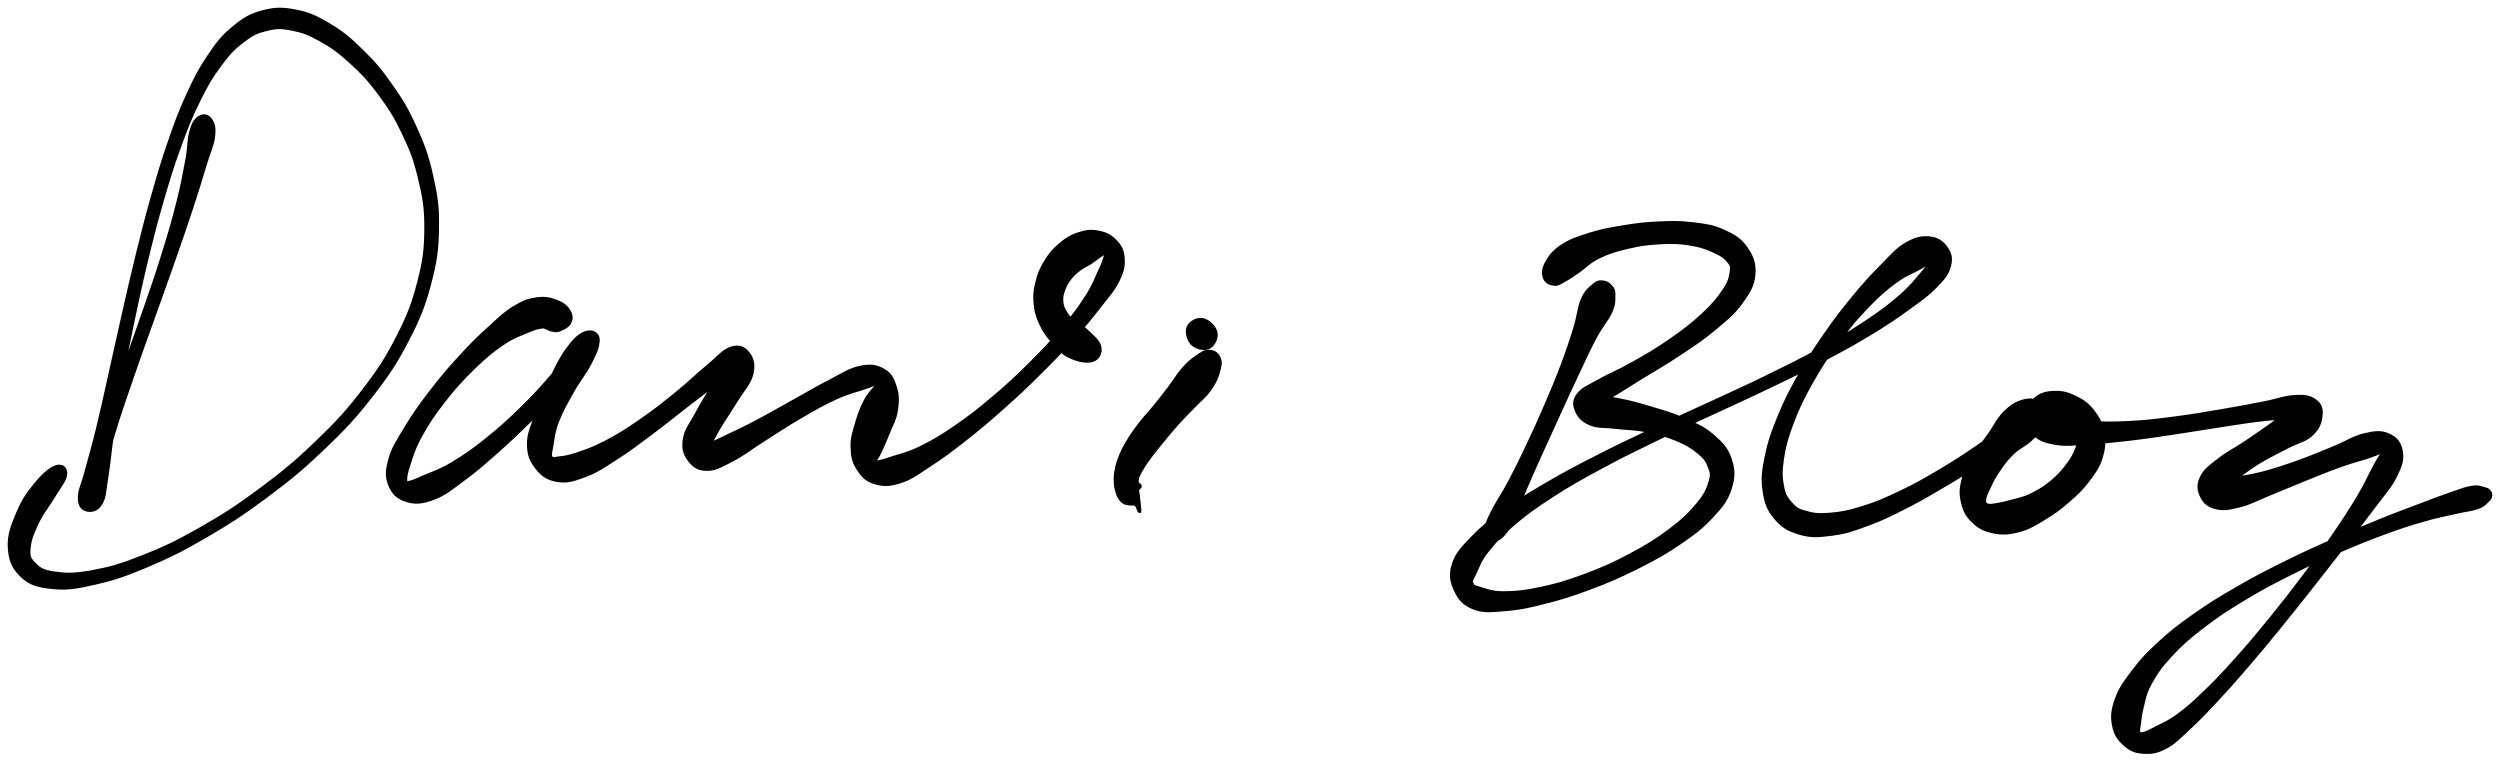 <svg xmlns="http://www.w3.org/2000/svg" id="canvas" viewBox="170.023 194.598 813.378 247.792"><path d="M 234.89,232.77 C 233.65 233.56, 232.97 234.47, 232.15 237.27 C 231.33 240.07, 231.68 241.99, 230.79 246.77 C 229.90 251.54, 229.34 254.78, 227.71 261.15 C 226.09 267.52, 224.96 271.29, 222.67 278.61 C 220.37 285.92, 218.87 290.09, 216.22 297.74 C 213.58 305.39, 212.03 309.57, 209.45 316.85 C 206.87 324.12, 205.49 327.94, 203.31 334.11 C 201.13 340.29, 200.06 343.25, 198.57 347.73 C 197.08 352.22, 195.91 353.99, 195.85 356.54 C 195.78 359.10, 196.85 360.14, 198.26 360.52 C 199.66 360.89, 201.57 360.63, 202.88 358.43 C 204.20 356.23, 204.06 354.09, 204.82 349.52 C 205.57 344.94, 205.72 341.84, 206.67 335.57 C 207.61 329.29, 208.19 325.49, 209.53 318.13 C 210.86 310.78, 211.69 306.62, 213.35 298.78 C 215.00 290.95, 215.90 286.76, 217.79 278.96 C 219.69 271.16, 220.70 267.14, 222.83 259.80 C 224.97 252.47, 226.08 248.78, 228.45 242.29 C 230.82 235.79, 232.06 232.64, 234.70 227.33 C 237.34 222.01, 238.77 219.58, 241.65 215.70 C 244.53 211.82, 246.07 210.23, 249.10 207.93 C 252.13 205.62, 253.62 204.94, 256.80 204.17 C 259.98 203.39, 261.51 203.39, 264.99 204.07 C 268.47 204.75, 270.39 205.44, 274.19 207.55 C 277.98 209.67, 280.13 211.17, 283.96 214.64 C 287.79 218.12, 289.90 220.30, 293.35 224.94 C 296.80 229.58, 298.57 232.30, 301.21 237.85 C 303.85 243.40, 305.07 246.50, 306.54 252.70 C 308.01 258.90, 308.60 262.18, 308.57 268.84 C 308.53 275.51, 308.15 279.03, 306.36 286.02 C 304.57 293.01, 303.22 296.70, 299.63 303.79 C 296.04 310.88, 293.71 314.56, 288.40 321.49 C 283.10 328.42, 279.81 331.99, 273.10 338.45 C 266.38 344.92, 262.39 348.20, 254.83 353.83 C 247.27 359.46, 243.00 362.20, 235.31 366.59 C 227.63 370.97, 223.48 372.94, 216.39 375.75 C 209.29 378.56, 205.61 379.58, 199.84 380.63 C 194.06 381.68, 191.26 381.55, 187.50 381.01 C 183.75 380.46, 182.66 379.55, 181.06 377.91 C 179.46 376.26, 179.25 375.48, 179.50 372.77 C 179.75 370.07, 180.70 367.77, 182.32 364.40 C 183.94 361.03, 185.78 359.04, 187.59 355.94 C 189.41 352.84, 191.23 350.82, 191.40 348.91 C 191.56 347.01, 190.32 345.83, 188.40 346.41 C 186.49 347.00, 184.33 348.82, 181.81 351.84 C 179.29 354.86, 177.55 357.30, 175.79 361.49 C 174.04 365.68, 172.79 368.69, 173.06 372.79 C 173.32 376.88, 174.34 379.39, 177.12 381.98 C 179.89 384.57, 182.23 385.24, 186.93 385.73 C 191.63 386.22, 194.47 385.80, 200.61 384.41 C 206.75 383.02, 210.39 381.83, 217.62 378.78 C 224.86 375.73, 229.01 373.69, 236.80 369.16 C 244.58 364.63, 248.88 361.86, 256.55 356.14 C 264.21 350.42, 268.26 347.12, 275.12 340.56 C 281.98 334.01, 285.35 330.42, 290.84 323.37 C 296.33 316.32, 298.78 312.59, 302.57 305.30 C 306.37 298.01, 307.85 294.21, 309.81 286.93 C 311.76 279.65, 312.23 275.92, 312.36 268.89 C 312.50 261.87, 311.92 258.37, 310.47 251.80 C 309.02 245.23, 307.78 241.96, 305.11 236.04 C 302.45 230.12, 300.66 227.24, 297.13 222.21 C 293.61 217.18, 291.52 214.80, 287.50 210.88 C 283.48 206.97, 281.31 205.16, 277.03 202.62 C 272.76 200.08, 270.46 199.01, 266.12 198.18 C 261.78 197.35, 259.39 197.37, 255.32 198.49 C 251.25 199.60, 249.27 200.86, 245.77 203.77 C 242.28 206.67, 240.80 208.66, 237.86 213.02 C 234.91 217.39, 233.61 219.97, 231.04 225.58 C 228.47 231.19, 227.31 234.41, 225.01 241.06 C 222.71 247.72, 221.64 251.44, 219.54 258.86 C 217.44 266.28, 216.44 270.32, 214.51 278.16 C 212.58 285.99, 211.67 290.19, 209.88 298.02 C 208.09 305.86, 207.23 310.02, 205.58 317.33 C 203.93 324.64, 203.14 328.42, 201.63 334.57 C 200.12 340.72, 199.17 343.67, 198.02 348.07 C 196.87 352.47, 195.78 354.15, 195.86 356.56 C 195.95 358.97, 197.29 359.88, 198.45 360.13 C 199.60 360.38, 200.64 360.02, 201.63 357.82 C 202.61 355.61, 202.28 353.61, 203.37 349.11 C 204.46 344.62, 205.18 341.56, 207.07 335.35 C 208.96 329.13, 210.31 325.31, 212.81 318.02 C 215.31 310.73, 216.85 306.54, 219.57 298.91 C 222.28 291.27, 223.83 287.12, 226.37 279.84 C 228.92 272.55, 230.22 268.81, 232.30 262.49 C 234.38 256.17, 235.33 252.99, 236.77 248.23 C 238.22 243.48, 239.22 241.71, 239.54 238.73 C 239.86 235.75, 239.31 234.52, 238.39 233.33 C 237.46 232.14, 236.14 231.99, 234.89 232.77" style="stroke: black; fill: black;"/><path d="M 355.34,299.65 C 355.99 298.44, 356.04 297.32, 355.25 295.94 C 354.46 294.56, 353.46 293.59, 351.39 292.76 C 349.32 291.93, 347.70 291.44, 344.91 291.79 C 342.13 292.14, 340.58 292.66, 337.46 294.53 C 334.35 296.40, 332.85 297.94, 329.34 301.14 C 325.83 304.33, 323.73 306.35, 319.91 310.51 C 316.09 314.67, 313.82 317.30, 310.26 321.94 C 306.70 326.58, 304.77 329.28, 302.09 333.70 C 299.42 338.13, 297.91 340.31, 296.87 344.06 C 295.82 347.82, 295.77 349.81, 296.87 352.48 C 297.97 355.16, 299.55 356.59, 302.37 357.45 C 305.18 358.32, 307.31 358.12, 310.94 356.79 C 314.58 355.45, 316.46 353.78, 320.56 350.78 C 324.66 347.78, 326.97 345.75, 331.45 341.80 C 335.93 337.84, 338.52 335.35, 342.95 331.00 C 347.39 326.64, 349.79 324.05, 353.62 320.03 C 357.46 316.01, 359.94 314.01, 362.13 310.91 C 364.32 307.80, 364.90 306.11, 364.56 304.50 C 364.22 302.89, 362.41 302.14, 360.43 302.87 C 358.45 303.61, 356.92 305.08, 354.65 308.17 C 352.38 311.25, 351.09 314.06, 349.07 318.29 C 347.05 322.52, 345.97 325.19, 344.55 329.33 C 343.13 333.47, 341.97 335.52, 341.97 339.00 C 341.97 342.47, 342.70 344.33, 344.56 346.72 C 346.42 349.10, 348.11 350.37, 351.27 350.90 C 354.43 351.44, 356.49 350.81, 360.34 349.37 C 364.19 347.93, 366.22 346.44, 370.50 343.71 C 374.78 340.98, 377.16 339.12, 381.72 335.72 C 386.28 332.33, 388.83 330.19, 393.30 326.74 C 397.77 323.29, 400.51 321.19, 404.08 318.46 C 407.66 315.73, 409.72 314.76, 411.15 313.11 C 412.59 311.47, 412.13 310.41, 411.26 310.24 C 410.39 310.07, 408.66 310.31, 406.80 312.27 C 404.95 314.23, 404.04 316.62, 401.99 320.02 C 399.95 323.42, 398.44 325.81, 396.59 329.27 C 394.73 332.73, 393.21 334.37, 392.71 337.33 C 392.21 340.29, 392.66 342.06, 394.09 344.06 C 395.51 346.05, 397.04 347.25, 399.84 347.31 C 402.65 347.37, 404.39 346.27, 408.11 344.36 C 411.84 342.45, 414.00 340.58, 418.46 337.77 C 422.92 334.95, 425.68 333.04, 430.42 330.29 C 435.17 327.53, 437.96 325.91, 442.19 323.99 C 446.42 322.08, 448.89 321.65, 451.58 320.71 C 454.27 319.77, 454.97 319.34, 455.63 319.28 C 456.29 319.23, 455.69 319.32, 454.88 320.44 C 454.07 321.56, 452.81 322.57, 451.59 324.90 C 450.36 327.23, 449.62 329.07, 448.75 332.10 C 447.89 335.12, 447.17 337.01, 447.25 340.02 C 447.33 343.03, 447.68 344.82, 449.17 347.15 C 450.65 349.47, 451.92 350.82, 454.69 351.65 C 457.45 352.48, 459.40 352.46, 463.00 351.30 C 466.61 350.13, 468.50 348.57, 472.70 345.82 C 476.90 343.08, 479.29 341.30, 484.02 337.58 C 488.75 333.86, 491.45 331.59, 496.35 327.22 C 501.26 322.86, 503.94 320.31, 508.55 315.74 C 513.15 311.18, 515.49 308.71, 519.36 304.39 C 523.23 300.08, 525.00 297.89, 527.90 294.16 C 530.79 290.44, 532.33 288.88, 533.84 285.75 C 535.34 282.61, 535.63 281.05, 535.44 278.50 C 535.24 275.94, 534.48 274.65, 532.85 272.97 C 531.22 271.29, 529.70 270.55, 527.28 270.10 C 524.87 269.65, 523.28 269.87, 520.77 270.72 C 518.25 271.56, 516.84 272.49, 514.71 274.33 C 512.57 276.16, 511.54 277.48, 510.08 279.90 C 508.61 282.32, 508.04 283.76, 507.38 286.44 C 506.72 289.12, 506.55 290.60, 506.80 293.30 C 507.05 296.01, 507.48 297.48, 508.63 299.98 C 509.79 302.48, 510.70 303.68, 512.57 305.80 C 514.45 307.92, 515.43 309.38, 518.00 310.60 C 520.57 311.81, 523.44 312.51, 525.42 311.88 C 527.39 311.26, 528.24 309.41, 527.87 307.48 C 527.50 305.56, 525.29 303.88, 523.58 302.24 C 521.86 300.60, 520.70 300.52, 519.30 299.27 C 517.90 298.02, 517.35 297.34, 516.58 296.01 C 515.82 294.67, 515.57 293.99, 515.47 292.58 C 515.38 291.16, 515.57 290.40, 516.10 288.93 C 516.63 287.47, 517.10 286.57, 518.12 285.23 C 519.15 283.89, 519.87 283.28, 521.23 282.24 C 522.58 281.20, 523.62 280.87, 524.89 280.04 C 526.16 279.21, 526.72 278.66, 527.59 278.08 C 528.47 277.51, 528.89 277.10, 529.28 277.15 C 529.67 277.20, 529.84 277.18, 529.53 278.32 C 529.22 279.46, 528.93 280.29, 527.73 282.84 C 526.53 285.40, 525.92 287.38, 523.55 291.09 C 521.18 294.80, 519.51 297.07, 515.90 301.39 C 512.28 305.70, 509.98 308.17, 505.48 312.66 C 500.98 317.14, 498.30 319.66, 493.39 323.81 C 488.49 327.97, 485.74 330.14, 480.96 333.42 C 476.18 336.71, 473.60 338.22, 469.49 340.24 C 465.39 342.25, 463.19 342.59, 460.44 343.52 C 457.70 344.44, 456.88 344.65, 455.76 344.86 C 454.64 345.08, 454.71 345.28, 454.84 344.60 C 454.98 343.92, 455.62 343.27, 456.45 341.45 C 457.28 339.64, 457.96 338.22, 459.01 335.53 C 460.05 332.85, 461.23 331.09, 461.68 328.05 C 462.13 325.01, 462.12 322.97, 461.26 320.35 C 460.40 317.73, 459.66 316.21, 457.37 314.96 C 455.07 313.72, 453.32 313.37, 449.78 314.13 C 446.24 314.89, 444.09 316.51, 439.67 318.77 C 435.25 321.03, 432.54 322.72, 427.66 325.42 C 422.79 328.11, 419.89 329.83, 415.28 332.23 C 410.67 334.63, 408.02 335.76, 404.63 337.41 C 401.25 339.07, 399.79 339.52, 398.36 340.50 C 396.94 341.48, 397.14 342.35, 397.52 342.30 C 397.90 342.26, 398.95 342.00, 400.27 340.26 C 401.59 338.51, 402.23 336.68, 404.12 333.57 C 406.01 330.46, 407.63 328.15, 409.74 324.71 C 411.84 321.26, 413.87 319.39, 414.62 316.36 C 415.37 313.33, 414.83 311.26, 413.49 309.56 C 412.16 307.86, 410.59 307.02, 407.96 307.86 C 405.32 308.69, 403.91 310.77, 400.32 313.72 C 396.74 316.67, 394.39 319.09, 390.04 322.62 C 385.69 326.14, 383.12 328.21, 378.58 331.34 C 374.04 334.47, 371.50 336.10, 367.34 338.29 C 363.18 340.47, 360.91 341.21, 357.79 342.27 C 354.67 343.33, 353.46 343.40, 351.76 343.60 C 350.06 343.81, 349.74 344.12, 349.31 343.30 C 348.87 342.49, 349.17 341.84, 349.59 339.54 C 350.00 337.24, 350.03 335.30, 351.37 331.79 C 352.71 328.29, 354.15 325.82, 356.28 322.01 C 358.42 318.21, 360.38 315.97, 362.03 312.75 C 363.67 309.52, 364.51 307.85, 364.52 305.89 C 364.53 303.92, 363.55 302.72, 362.07 302.92 C 360.58 303.12, 359.54 304.17, 357.09 306.90 C 354.63 309.63, 353.30 312.45, 349.80 316.58 C 346.29 320.71, 343.92 323.31, 339.58 327.55 C 335.23 331.79, 332.58 334.19, 328.08 337.77 C 323.57 341.36, 321.04 343.11, 317.04 345.48 C 313.05 347.86, 310.86 348.44, 308.10 349.64 C 305.35 350.85, 304.48 351.26, 303.26 351.52 C 302.04 351.77, 302.07 352.04, 302.02 350.92 C 301.98 349.81, 302.05 348.82, 303.02 345.92 C 303.98 343.03, 304.58 340.61, 306.86 336.45 C 309.13 332.29, 310.98 329.54, 314.40 325.14 C 317.83 320.74, 320.14 318.18, 323.97 314.44 C 327.80 310.70, 330.04 308.86, 333.57 306.45 C 337.10 304.05, 339.10 303.52, 341.62 302.43 C 344.13 301.35, 344.84 301.21, 346.15 301.01 C 347.46 300.82, 347.49 301.25, 348.16 301.44 C 348.83 301.63, 348.75 301.86, 349.52 301.97 C 350.29 302.07, 350.83 302.43, 352.00 301.96 C 353.16 301.50, 354.69 300.85, 355.34 299.65" style="stroke: black; fill: black;"/><path d="M 559.49,307.50 C 560.93 308.06, 562.68 308.26, 563.90 307.28 C 565.12 306.29, 566.05 304.31, 565.58 302.59 C 565.11 300.86, 563.24 299.10, 561.54 298.64 C 559.83 298.18, 558.02 299.12, 557.05 300.28 C 556.08 301.45, 556.20 303.01, 556.68 304.45 C 557.17 305.89, 558.05 306.93, 559.49 307.50" style="stroke: black; fill: black;"/><path d="M 563.39,308.87 C 561.94 308.80, 561.10 309.51, 559.41 310.65 C 557.73 311.80, 556.74 312.61, 554.96 314.61 C 553.17 316.62, 552.35 318.26, 550.51 320.68 C 548.67 323.10, 547.68 324.38, 545.77 326.72 C 543.87 329.05, 542.73 330.13, 541.00 332.37 C 539.28 334.61, 538.43 335.79, 537.13 337.92 C 535.83 340.05, 535.30 341.11, 534.52 343.01 C 533.73 344.90, 533.53 345.77, 533.20 347.38 C 532.87 348.99, 532.84 349.71, 532.87 351.08 C 532.89 352.44, 533.03 353.10, 533.31 354.21 C 533.59 355.31, 533.82 355.84, 534.28 356.60 C 534.73 357.36, 535.05 357.64, 535.59 358.01 C 536.13 358.39, 536.49 358.35, 537.00 358.47 C 537.52 358.59, 537.65 358.52, 538.17 358.59 C 538.69 358.66, 539.10 358.36, 539.61 358.84 C 540.12 359.31, 540.49 360.87, 540.72 360.99 C 540.95 361.11, 540.93 361.13, 540.76 359.44 C 540.58 357.74, 540.24 354.19, 539.85 352.53 C 539.46 350.87, 538.90 350.94, 538.81 351.12 C 538.72 351.30, 539.09 352.95, 539.39 353.44 C 539.69 353.93, 540.04 353.59, 540.31 353.56 C 540.58 353.52, 540.60 353.43, 540.74 353.27 C 540.87 353.12, 541.00 352.97, 541.01 352.78 C 541.01 352.60, 540.92 352.51, 540.77 352.35 C 540.62 352.19, 540.41 352.22, 540.26 351.97 C 540.10 351.72, 539.96 351.61, 539.99 351.10 C 540.02 350.59, 540.03 350.29, 540.40 349.41 C 540.77 348.53, 541.04 347.99, 541.86 346.68 C 542.67 345.37, 543.20 344.57, 544.48 342.86 C 545.76 341.15, 546.59 340.17, 548.26 338.14 C 549.92 336.12, 550.84 334.93, 552.82 332.73 C 554.79 330.54, 555.97 329.41, 558.12 327.16 C 560.26 324.91, 561.87 323.77, 563.53 321.47 C 565.20 319.17, 565.81 317.74, 566.43 315.65 C 567.06 313.55, 567.25 312.33, 566.64 310.98 C 566.03 309.62, 564.83 308.93, 563.39 308.87" style="stroke: black; fill: black;"/><path d="M 691.56,286.35 C 690.42 286.24, 689.84 286.25, 688.50 287.38 C 687.16 288.51, 686.08 289.19, 684.85 291.99 C 683.63 294.79, 683.70 297.09, 682.37 301.39 C 681.05 305.69, 680.16 308.40, 678.24 313.49 C 676.32 318.57, 675.06 321.53, 672.78 326.83 C 670.49 332.13, 669.15 335.06, 666.81 339.98 C 664.48 344.91, 663.23 347.46, 661.11 351.46 C 658.98 355.45, 657.66 357.19, 656.19 359.95 C 654.73 362.72, 654.29 363.70, 653.78 365.28 C 653.28 366.85, 653.39 367.23, 653.67 367.83 C 653.95 368.43, 654.79 368.32, 655.19 368.27 C 655.58 368.22, 656.20 367.51, 655.63 367.58 C 655.06 367.65, 652.77 368.12, 652.33 368.61 C 651.89 369.10, 652.65 369.70, 653.44 370.04 C 654.23 370.39, 655.13 370.66, 656.29 370.34 C 657.45 370.02, 657.99 369.88, 659.24 368.44 C 660.49 367.00, 661.13 366.05, 662.52 363.14 C 663.91 360.22, 664.42 358.08, 666.20 353.88 C 667.98 349.67, 669.15 347.10, 671.40 342.10 C 673.64 337.10, 674.99 334.16, 677.41 328.89 C 679.83 323.62, 681.17 320.66, 683.51 315.73 C 685.85 310.79, 687.00 308.15, 689.12 304.21 C 691.24 300.27, 692.90 298.76, 694.10 296.05 C 695.29 293.33, 695.07 292.28, 695.09 290.65 C 695.12 289.02, 694.93 288.75, 694.22 287.89 C 693.52 287.03, 692.71 286.45, 691.56 286.35" style="stroke: black; fill: black;"/><path d="M 675.68,287.07 C 676.99 287.22, 677.52 286.62, 679.11 285.78 C 680.69 284.94, 681.41 284.36, 683.61 282.87 C 685.80 281.37, 686.91 279.84, 690.07 278.30 C 693.24 276.75, 695.44 276.06, 699.42 275.12 C 703.39 274.18, 705.85 273.81, 709.95 273.59 C 714.06 273.36, 716.37 273.43, 719.95 274.00 C 723.52 274.57, 725.35 275.31, 727.83 276.43 C 730.31 277.55, 731.27 278.26, 732.36 279.60 C 733.44 280.93, 733.54 281.22, 733.26 283.09 C 732.98 284.96, 732.80 286.19, 730.96 288.96 C 729.11 291.73, 727.55 293.68, 724.03 296.96 C 720.50 300.24, 717.91 302.19, 713.33 305.37 C 708.75 308.56, 705.74 310.26, 701.13 312.87 C 696.52 315.49, 693.80 316.44, 690.28 318.45 C 686.75 320.46, 684.98 320.99, 683.51 322.92 C 682.03 324.86, 682.12 326.23, 682.88 328.14 C 683.65 330.05, 684.82 331.40, 687.33 332.49 C 689.85 333.59, 691.83 333.18, 695.45 333.62 C 699.08 334.06, 701.50 333.93, 705.45 334.70 C 709.41 335.48, 711.81 336.09, 715.23 337.49 C 718.66 338.90, 720.39 339.94, 722.57 341.72 C 724.75 343.51, 725.38 344.45, 726.14 346.41 C 726.89 348.36, 727.12 349.03, 726.36 351.48 C 725.60 353.93, 724.94 355.55, 722.34 358.67 C 719.73 361.79, 717.72 363.78, 713.34 367.08 C 708.97 370.38, 705.98 372.22, 700.45 375.16 C 694.92 378.10, 691.53 379.60, 685.70 381.78 C 679.87 383.96, 676.59 384.91, 671.31 386.04 C 666.03 387.17, 663.22 387.44, 659.31 387.45 C 655.39 387.45, 653.82 386.69, 651.73 386.07 C 649.64 385.46, 649.22 385.39, 648.87 384.36 C 648.53 383.32, 649.01 382.98, 650.00 380.90 C 651.00 378.82, 651.37 377.12, 653.85 373.97 C 656.32 370.82, 658.14 368.77, 662.39 365.15 C 666.64 361.53, 669.38 359.57, 675.09 355.87 C 680.80 352.17, 684.19 350.31, 690.95 346.65 C 697.71 342.99, 701.51 341.16, 708.89 337.58 C 716.27 333.99, 720.32 332.25, 727.85 328.74 C 735.39 325.22, 739.34 323.49, 746.55 320.01 C 753.77 316.53, 757.43 314.78, 763.94 311.34 C 770.44 307.90, 773.62 306.14, 779.07 302.83 C 784.51 299.51, 786.98 297.79, 791.15 294.77 C 795.31 291.75, 797.25 290.44, 799.88 287.72 C 802.51 284.99, 803.60 283.64, 804.28 281.15 C 804.95 278.65, 804.54 277.06, 803.25 275.24 C 801.95 273.41, 800.41 272.26, 797.79 272.01 C 795.18 271.77, 793.27 272.18, 790.15 274.00 C 787.04 275.83, 785.60 277.72, 782.21 281.14 C 778.82 284.56, 776.87 286.66, 773.21 291.10 C 769.54 295.54, 767.46 298.21, 763.89 303.35 C 760.33 308.50, 758.42 311.42, 755.39 316.83 C 752.36 322.24, 750.86 325.15, 748.72 330.40 C 746.58 335.65, 745.64 338.35, 744.68 343.08 C 743.73 347.82, 743.39 350.11, 743.95 354.09 C 744.52 358.06, 745.23 360.15, 747.52 362.95 C 749.82 365.74, 751.76 366.96, 755.43 368.05 C 759.10 369.15, 761.42 369.00, 765.88 368.43 C 770.34 367.86, 772.79 367.02, 777.74 365.19 C 782.68 363.37, 785.41 361.96, 790.60 359.31 C 795.79 356.66, 798.59 354.93, 803.68 351.93 C 808.76 348.93, 811.46 347.15, 816.01 344.31 C 820.57 341.47, 822.89 339.97, 826.46 337.74 C 830.03 335.50, 831.96 334.96, 833.86 333.13 C 835.76 331.30, 836.02 330.12, 835.95 328.59 C 835.87 327.05, 835.07 326.14, 833.50 325.44 C 831.94 324.75, 830.37 324.43, 828.12 325.12 C 825.86 325.80, 824.38 326.71, 822.21 328.86 C 820.05 331.02, 819.29 333.02, 817.28 335.89 C 815.28 338.75, 813.91 340.20, 812.19 343.17 C 810.46 346.15, 809.40 347.76, 808.67 350.76 C 807.94 353.76, 807.89 355.47, 808.55 358.18 C 809.22 360.88, 810.00 362.39, 812.00 364.28 C 814.00 366.18, 815.59 367.04, 818.55 367.64 C 821.51 368.24, 823.48 368.14, 826.80 367.27 C 830.12 366.40, 831.91 365.23, 835.13 363.30 C 838.36 361.36, 840.07 360.08, 842.94 357.59 C 845.80 355.09, 847.31 353.70, 849.46 350.83 C 851.62 347.96, 852.77 346.35, 853.70 343.25 C 854.64 340.14, 854.67 338.25, 854.14 335.29 C 853.61 332.33, 852.82 330.75, 851.05 328.46 C 849.27 326.17, 847.81 325.09, 845.26 323.86 C 842.71 322.62, 840.91 322.17, 838.30 322.27 C 835.68 322.37, 833.96 322.86, 832.19 324.38 C 830.42 325.90, 829.54 327.59, 829.45 329.87 C 829.35 332.15, 829.82 333.98, 831.72 335.78 C 833.62 337.58, 835.32 338.28, 838.93 338.87 C 842.53 339.46, 844.89 338.99, 849.74 338.71 C 854.59 338.43, 857.50 338.13, 863.20 337.46 C 868.90 336.79, 872.19 336.26, 878.23 335.36 C 884.27 334.46, 887.64 333.83, 893.41 332.97 C 899.18 332.11, 902.29 331.56, 907.09 331.06 C 911.90 330.56, 914.36 330.88, 917.41 330.47 C 920.47 330.06, 921.51 329.63, 922.38 329.00 C 923.24 328.37, 922.91 327.60, 921.74 327.30 C 920.57 327.00, 919.00 326.46, 916.53 327.50 C 914.06 328.53, 912.58 330.25, 909.40 332.45 C 906.22 334.66, 904.10 336.20, 900.63 338.52 C 897.16 340.85, 894.89 341.85, 892.04 344.08 C 889.19 346.31, 887.59 347.35, 886.39 349.65 C 885.20 351.96, 885.24 353.61, 886.08 355.62 C 886.93 357.62, 888.12 358.95, 890.60 359.67 C 893.09 360.40, 894.93 360.11, 898.52 359.23 C 902.11 358.36, 904.25 357.04, 908.56 355.30 C 912.88 353.56, 915.48 352.39, 920.09 350.55 C 924.71 348.70, 927.37 347.57, 931.63 346.06 C 935.88 344.55, 938.44 344.01, 941.35 342.98 C 944.26 341.96, 945.29 341.32, 946.18 340.95 C 947.06 340.57, 946.45 340.09, 945.77 341.11 C 945.08 342.12, 944.41 343.04, 942.75 346.00 C 941.10 348.96, 940.17 351.42, 937.51 355.91 C 934.84 360.39, 933.04 363.19, 929.44 368.44 C 925.85 373.68, 923.69 376.62, 919.54 382.12 C 915.40 387.62, 913.07 390.61, 908.74 395.93 C 904.41 401.25, 902.09 404.02, 897.88 408.73 C 893.67 413.44, 891.52 415.75, 887.68 419.46 C 883.84 423.18, 881.94 424.89, 878.69 427.29 C 875.45 429.68, 873.71 430.25, 871.44 431.44 C 869.17 432.63, 868.46 432.99, 867.34 433.24 C 866.23 433.49, 866.14 433.34, 865.89 432.69 C 865.65 432.04, 865.91 431.55, 866.12 430.00 C 866.33 428.44, 866.25 427.49, 866.94 424.91 C 867.63 422.33, 867.71 420.49, 869.55 417.10 C 871.40 413.71, 872.73 411.67, 876.16 407.96 C 879.58 404.25, 881.86 402.24, 886.67 398.54 C 891.48 394.84, 894.42 392.94, 900.18 389.45 C 905.94 385.97, 909.28 384.24, 915.48 381.12 C 921.67 378.01, 925.09 376.52, 931.16 373.90 C 937.23 371.28, 940.32 370.03, 945.82 368.01 C 951.32 365.99, 953.97 365.15, 958.66 363.80 C 963.34 362.45, 965.77 362.07, 969.27 361.26 C 972.76 360.44, 974.11 360.50, 976.14 359.75 C 978.17 358.99, 978.58 358.27, 979.43 357.48 C 980.28 356.69, 980.29 356.42, 980.38 355.80 C 980.47 355.18, 980.27 354.83, 979.87 354.39 C 979.46 353.95, 979.44 353.86, 978.36 353.60 C 977.28 353.35, 976.62 352.80, 974.45 353.11 C 972.28 353.43, 971.00 353.98, 967.52 355.17 C 964.05 356.36, 961.72 357.29, 957.07 359.05 C 952.42 360.82, 949.77 361.75, 944.27 363.99 C 938.76 366.22, 935.66 367.50, 929.55 370.22 C 923.44 372.94, 920.00 374.44, 913.70 377.57 C 907.40 380.70, 904.02 382.41, 898.06 385.86 C 892.10 389.30, 889.06 391.14, 883.90 394.78 C 878.74 398.42, 876.28 400.34, 872.26 404.05 C 868.24 407.76, 866.54 409.69, 863.79 413.33 C 861.04 416.97, 859.74 418.78, 858.52 422.25 C 857.29 425.72, 857.11 427.75, 857.68 430.67 C 858.25 433.60, 859.40 435.15, 861.36 436.88 C 863.33 438.62, 864.82 439.20, 867.49 439.35 C 870.17 439.51, 871.79 439.24, 874.74 437.68 C 877.68 436.11, 878.97 434.53, 882.22 431.54 C 885.47 428.54, 887.21 426.71, 890.97 422.70 C 894.72 418.68, 896.82 416.31, 900.99 411.46 C 905.17 406.62, 907.47 403.81, 911.84 398.45 C 916.21 393.09, 918.55 390.10, 922.85 384.66 C 927.14 379.22, 929.37 376.33, 933.31 371.25 C 937.25 366.17, 939.32 363.61, 942.55 359.26 C 945.77 354.91, 947.68 353.05, 949.43 349.49 C 951.18 345.93, 951.74 344.14, 951.30 341.47 C 950.86 338.80, 949.61 337.23, 947.23 336.14 C 944.85 335.05, 942.94 335.20, 939.37 336.02 C 935.81 336.83, 933.69 338.47, 929.40 340.22 C 925.10 341.97, 922.53 343.11, 917.90 344.77 C 913.28 346.42, 910.58 347.33, 906.28 348.48 C 901.98 349.62, 899.56 349.74, 896.40 350.50 C 893.24 351.26, 891.94 351.50, 890.48 352.29 C 889.02 353.08, 888.88 354.05, 889.11 354.46 C 889.34 354.86, 890.07 355.10, 891.62 354.33 C 893.18 353.57, 894.26 352.48, 896.90 350.63 C 899.55 348.78, 901.41 347.19, 904.84 345.08 C 908.27 342.98, 910.60 341.94, 914.06 340.12 C 917.51 338.30, 919.88 338.03, 922.10 335.98 C 924.32 333.93, 924.92 332.07, 925.17 329.88 C 925.42 327.69, 925.02 326.27, 923.35 325.02 C 921.68 323.76, 920.23 323.45, 916.82 323.59 C 913.41 323.74, 911.14 324.81, 906.30 325.74 C 901.47 326.67, 898.41 327.27, 892.66 328.24 C 886.91 329.21, 883.55 329.82, 877.57 330.59 C 871.59 331.35, 868.29 331.80, 862.75 332.06 C 857.21 332.33, 854.28 332.35, 849.85 331.91 C 845.42 331.48, 843.44 330.49, 840.59 329.88 C 837.73 329.28, 836.89 328.87, 835.59 328.88 C 834.28 328.89, 834.13 329.40, 834.05 329.91 C 833.98 330.42, 834.39 331.01, 835.20 331.43 C 836.01 331.85, 836.77 331.83, 838.09 332.01 C 839.41 332.20, 840.43 332.01, 841.80 332.37 C 843.16 332.72, 843.98 332.96, 844.91 333.79 C 845.84 334.62, 846.29 335.17, 846.45 336.52 C 846.60 337.87, 846.43 338.69, 845.69 340.54 C 844.95 342.40, 844.38 343.64, 842.76 345.79 C 841.14 347.94, 839.95 349.33, 837.59 351.29 C 835.22 353.25, 833.58 354.29, 830.91 355.58 C 828.24 356.87, 826.56 357.09, 824.23 357.74 C 821.91 358.39, 820.85 358.61, 819.30 358.83 C 817.75 359.05, 817.21 359.17, 816.49 358.83 C 815.78 358.48, 815.62 358.18, 815.73 357.12 C 815.84 356.06, 816.18 355.33, 817.04 353.51 C 817.90 351.70, 818.48 350.31, 820.02 348.04 C 821.55 345.76, 822.61 344.21, 824.74 342.14 C 826.87 340.07, 828.75 339.46, 830.67 337.68 C 832.60 335.91, 833.47 335.02, 834.38 333.27 C 835.29 331.52, 835.39 330.33, 835.22 328.95 C 835.06 327.57, 834.72 326.70, 833.54 326.37 C 832.36 326.04, 831.41 326.00, 829.30 327.29 C 827.20 328.58, 826.21 330.28, 823.00 332.83 C 819.78 335.38, 817.58 337.06, 813.22 340.04 C 808.86 343.02, 806.18 344.80, 801.20 347.74 C 796.23 350.68, 793.40 352.33, 788.34 354.73 C 783.28 357.14, 780.52 358.33, 775.89 359.77 C 771.26 361.21, 768.88 361.63, 765.19 361.93 C 761.49 362.22, 759.88 361.95, 757.40 361.26 C 754.92 360.57, 754.25 360.11, 752.77 358.48 C 751.30 356.84, 750.59 355.97, 750.02 353.08 C 749.45 350.19, 749.30 348.20, 749.92 344.01 C 750.54 339.82, 751.25 337.13, 753.14 332.14 C 755.03 327.15, 756.44 324.26, 759.36 319.06 C 762.28 313.85, 764.18 310.98, 767.76 306.11 C 771.34 301.24, 773.47 298.66, 777.26 294.69 C 781.04 290.72, 783.20 288.85, 786.69 286.27 C 790.18 283.69, 792.25 283.20, 794.70 281.77 C 797.15 280.33, 797.87 279.93, 798.92 279.10 C 799.97 278.27, 799.97 277.69, 799.94 277.62 C 799.91 277.55, 799.69 277.57, 798.77 278.76 C 797.85 279.95, 797.44 281.09, 795.33 283.55 C 793.21 286.01, 791.88 287.87, 788.20 291.05 C 784.53 294.24, 782.13 296.05, 776.95 299.49 C 771.76 302.93, 768.63 304.73, 762.26 308.24 C 755.90 311.75, 752.27 313.53, 745.11 317.04 C 737.95 320.54, 734.01 322.28, 726.47 325.77 C 718.94 329.27, 714.87 331.00, 707.43 334.53 C 699.98 338.05, 696.15 339.85, 689.24 343.39 C 682.32 346.94, 678.88 348.73, 672.87 352.26 C 666.85 355.79, 663.96 357.57, 659.17 361.05 C 654.38 364.53, 652.18 366.24, 648.92 369.67 C 645.66 373.10, 643.93 374.81, 642.86 378.20 C 641.79 381.60, 642.24 383.81, 643.56 386.65 C 644.89 389.49, 646.28 391.13, 649.48 392.40 C 652.68 393.66, 654.96 393.31, 659.54 392.96 C 664.12 392.61, 666.84 392.05, 672.39 390.65 C 677.93 389.25, 681.23 388.23, 687.27 385.96 C 693.31 383.69, 696.76 382.22, 702.59 379.30 C 708.42 376.38, 711.54 374.67, 716.40 371.35 C 721.27 368.03, 723.61 366.27, 726.91 362.72 C 730.22 359.16, 731.73 357.32, 732.93 353.57 C 734.14 349.83, 734.11 347.45, 732.96 343.99 C 731.80 340.54, 730.15 338.87, 727.16 336.29 C 724.16 333.71, 721.97 332.86, 717.99 331.08 C 714.02 329.30, 711.52 328.66, 707.29 327.38 C 703.06 326.10, 700.56 325.40, 696.85 324.69 C 693.13 323.99, 691.11 323.54, 688.71 323.86 C 686.32 324.17, 685.25 325.54, 684.88 326.25 C 684.51 326.97, 685.16 327.89, 686.88 327.44 C 688.60 326.98, 690.06 325.97, 693.47 323.99 C 696.87 322.01, 699.32 320.38, 703.90 317.55 C 708.48 314.72, 711.55 313.06, 716.37 309.84 C 721.19 306.63, 723.94 304.85, 727.99 301.46 C 732.04 298.08, 734.10 296.43, 736.63 292.91 C 739.16 289.40, 740.35 287.41, 740.65 283.89 C 740.96 280.38, 740.11 278.16, 738.15 275.34 C 736.19 272.52, 734.31 271.38, 730.85 269.80 C 727.40 268.21, 725.12 267.94, 720.88 267.41 C 716.63 266.88, 714.20 266.94, 709.64 267.14 C 705.08 267.34, 702.59 267.66, 698.09 268.40 C 693.59 269.14, 691.14 269.56, 687.14 270.82 C 683.14 272.08, 680.91 272.82, 678.10 274.70 C 675.29 276.58, 674.21 278.14, 673.10 280.21 C 671.99 282.28, 672.03 283.67, 672.55 285.04 C 673.06 286.41, 674.37 286.93, 675.68 287.07" style="stroke: black; fill: black;"/></svg>